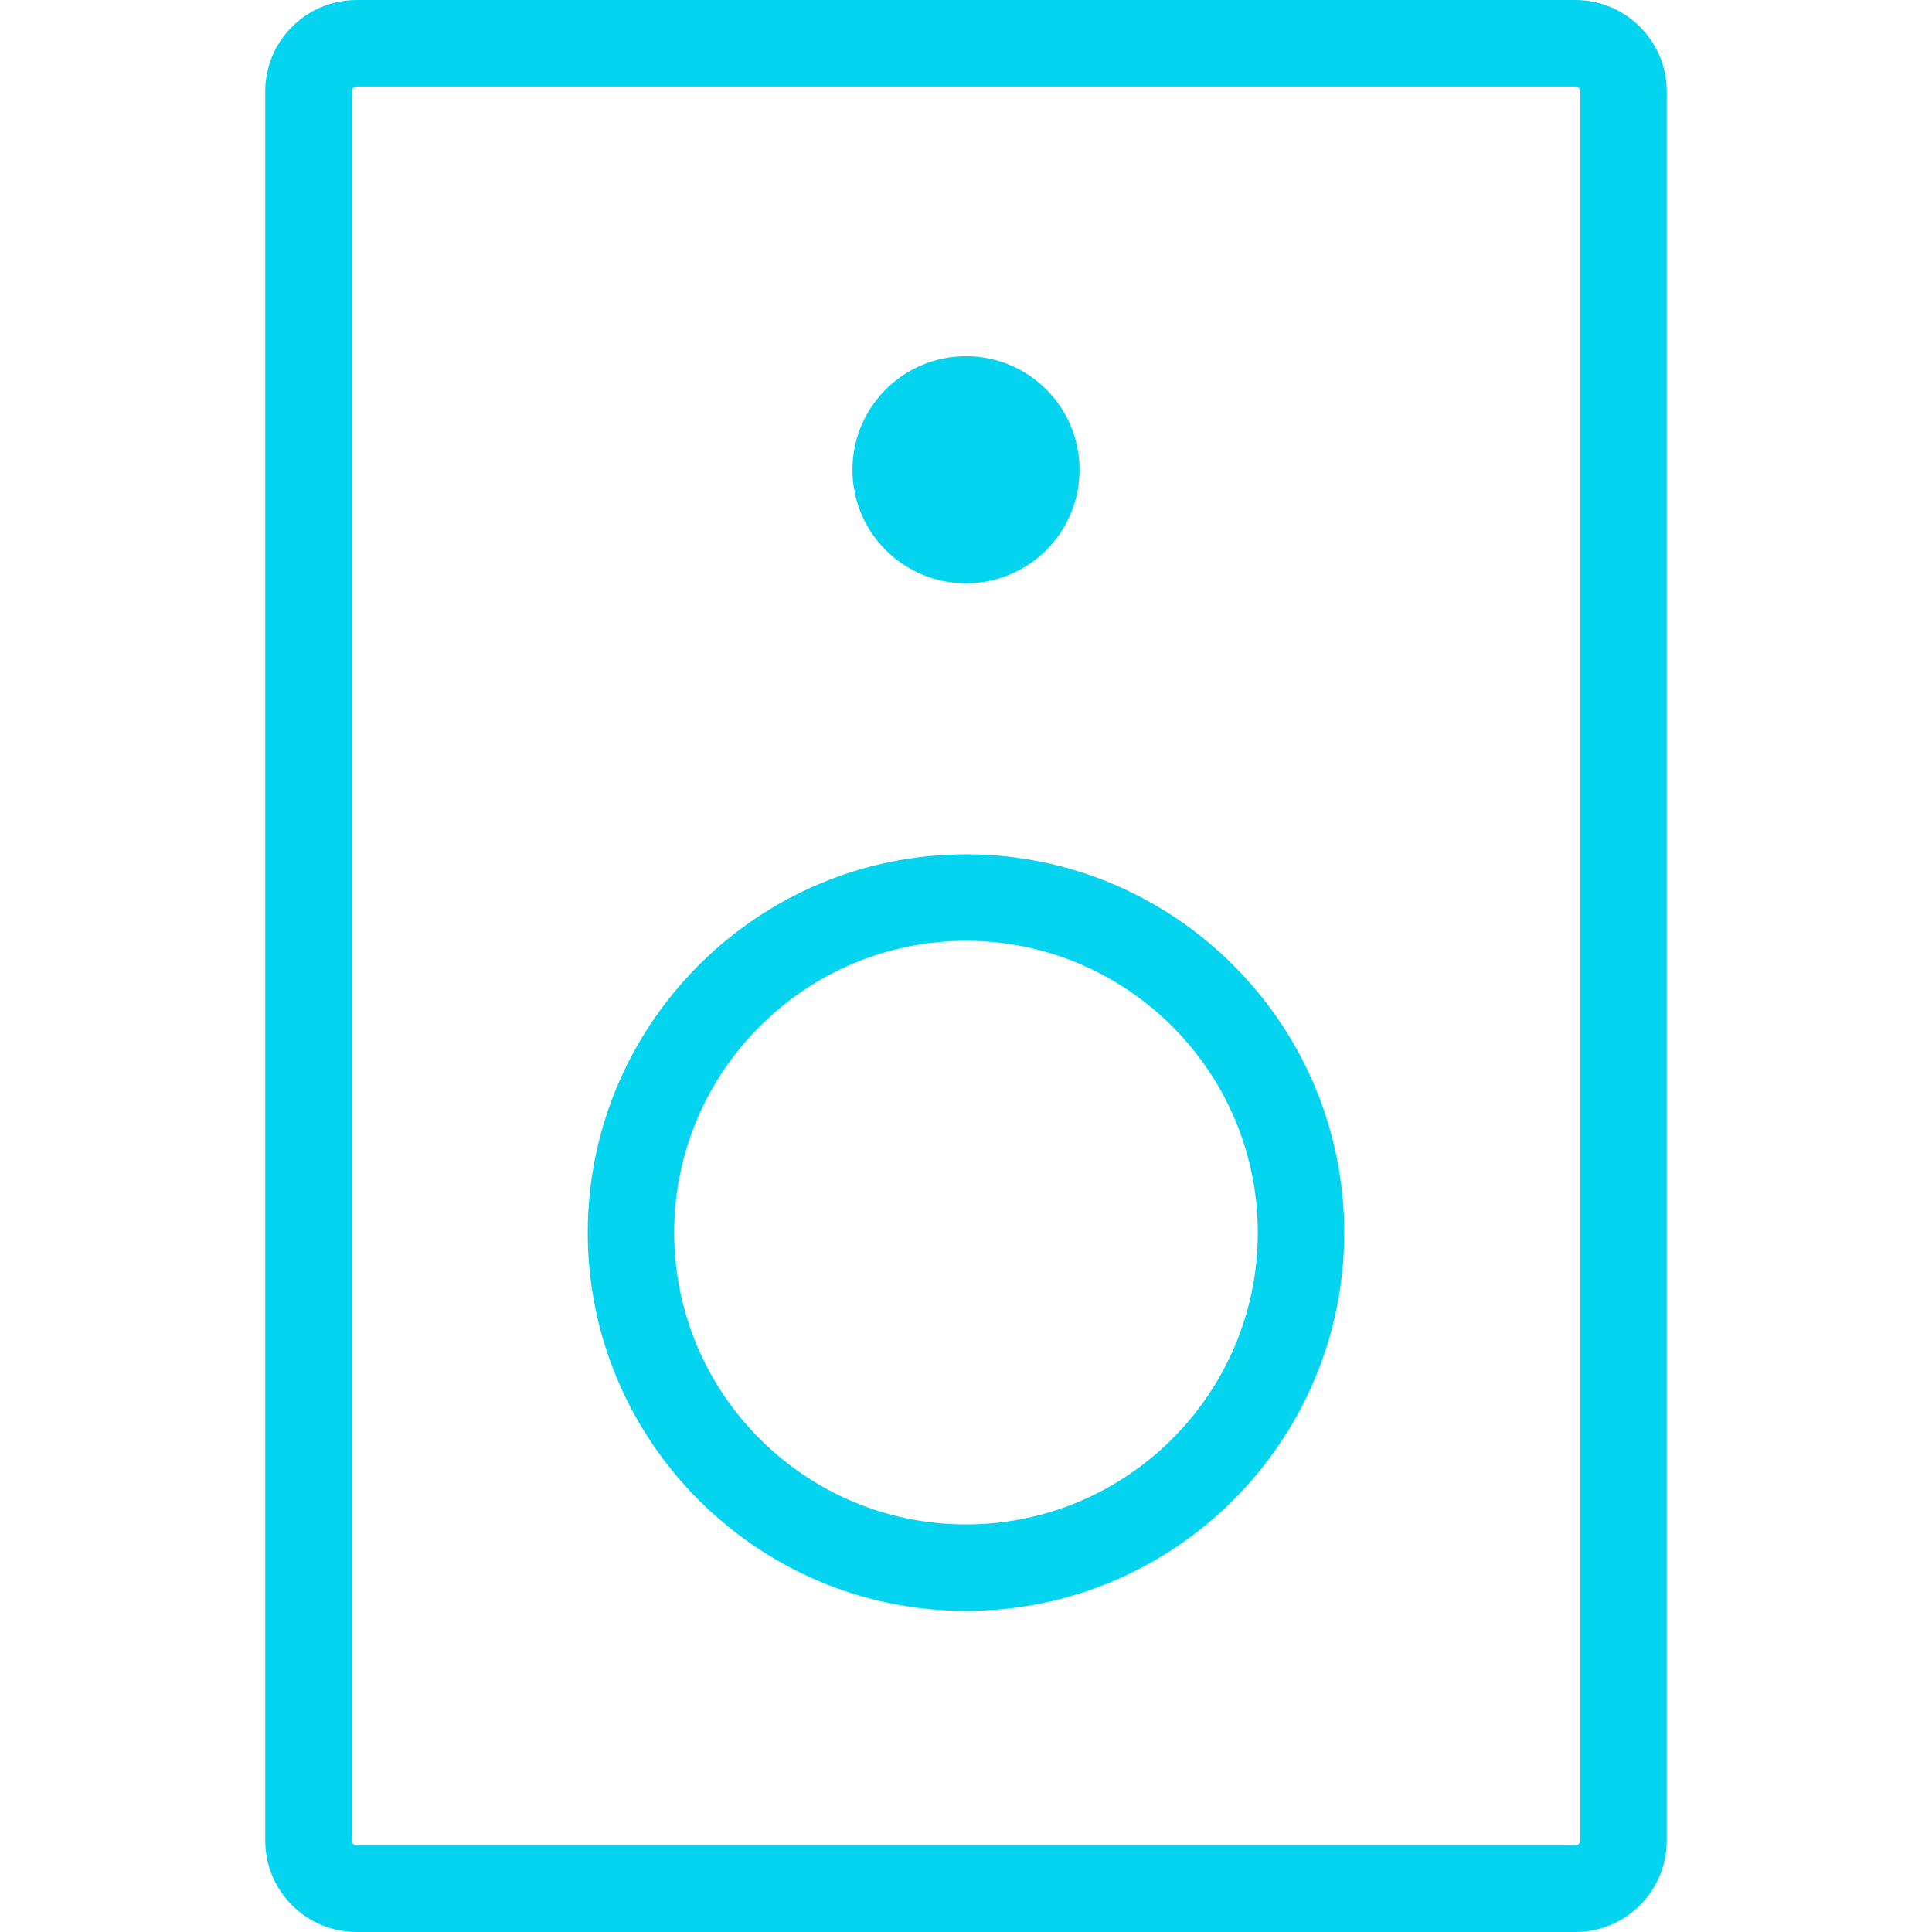 <svg version="1.1" xmlns="http://www.w3.org/2000/svg" xmlns:xlink="http://www.w3.org/1999/xlink" x="0px" y="0px" width="32px" height="32px" viewBox="0 0 32 32" enable-background="new 0 0 32 32" xml:space="preserve">
<g>
	<g>
		<path fill="#04D4F0" d="M26.093,32H5.906c-0.834,0-1.513-0.679-1.513-1.513V1.513C4.393,0.679,5.072,0,5.906,0h20.187
			c0.834,0,1.514,0.679,1.514,1.513v28.974C27.607,31.321,26.928,32,26.093,32z M5.906,1.433c-0.043,0-0.08,0.037-0.08,0.08v28.974
			c0,0.042,0.038,0.08,0.08,0.08h20.187c0.042,0,0.081-0.038,0.081-0.08V1.513c0-0.043-0.038-0.08-0.081-0.08H5.906z"></path>
		<circle fill="#04D4F0" cx="16" cy="7.781" r="1.881"></circle>
		<path fill="#04D4F0" d="M16,26.682c-3.455,0-6.265-2.811-6.265-6.266S12.545,14.15,16,14.15s6.265,2.811,6.265,6.266
			S19.455,26.682,16,26.682z M16,15.583c-2.665,0-4.833,2.168-4.833,4.833s2.168,4.833,4.833,4.833s4.833-2.168,4.833-4.833
			S18.665,15.583,16,15.583z"></path>
	</g>
</g>
</svg>